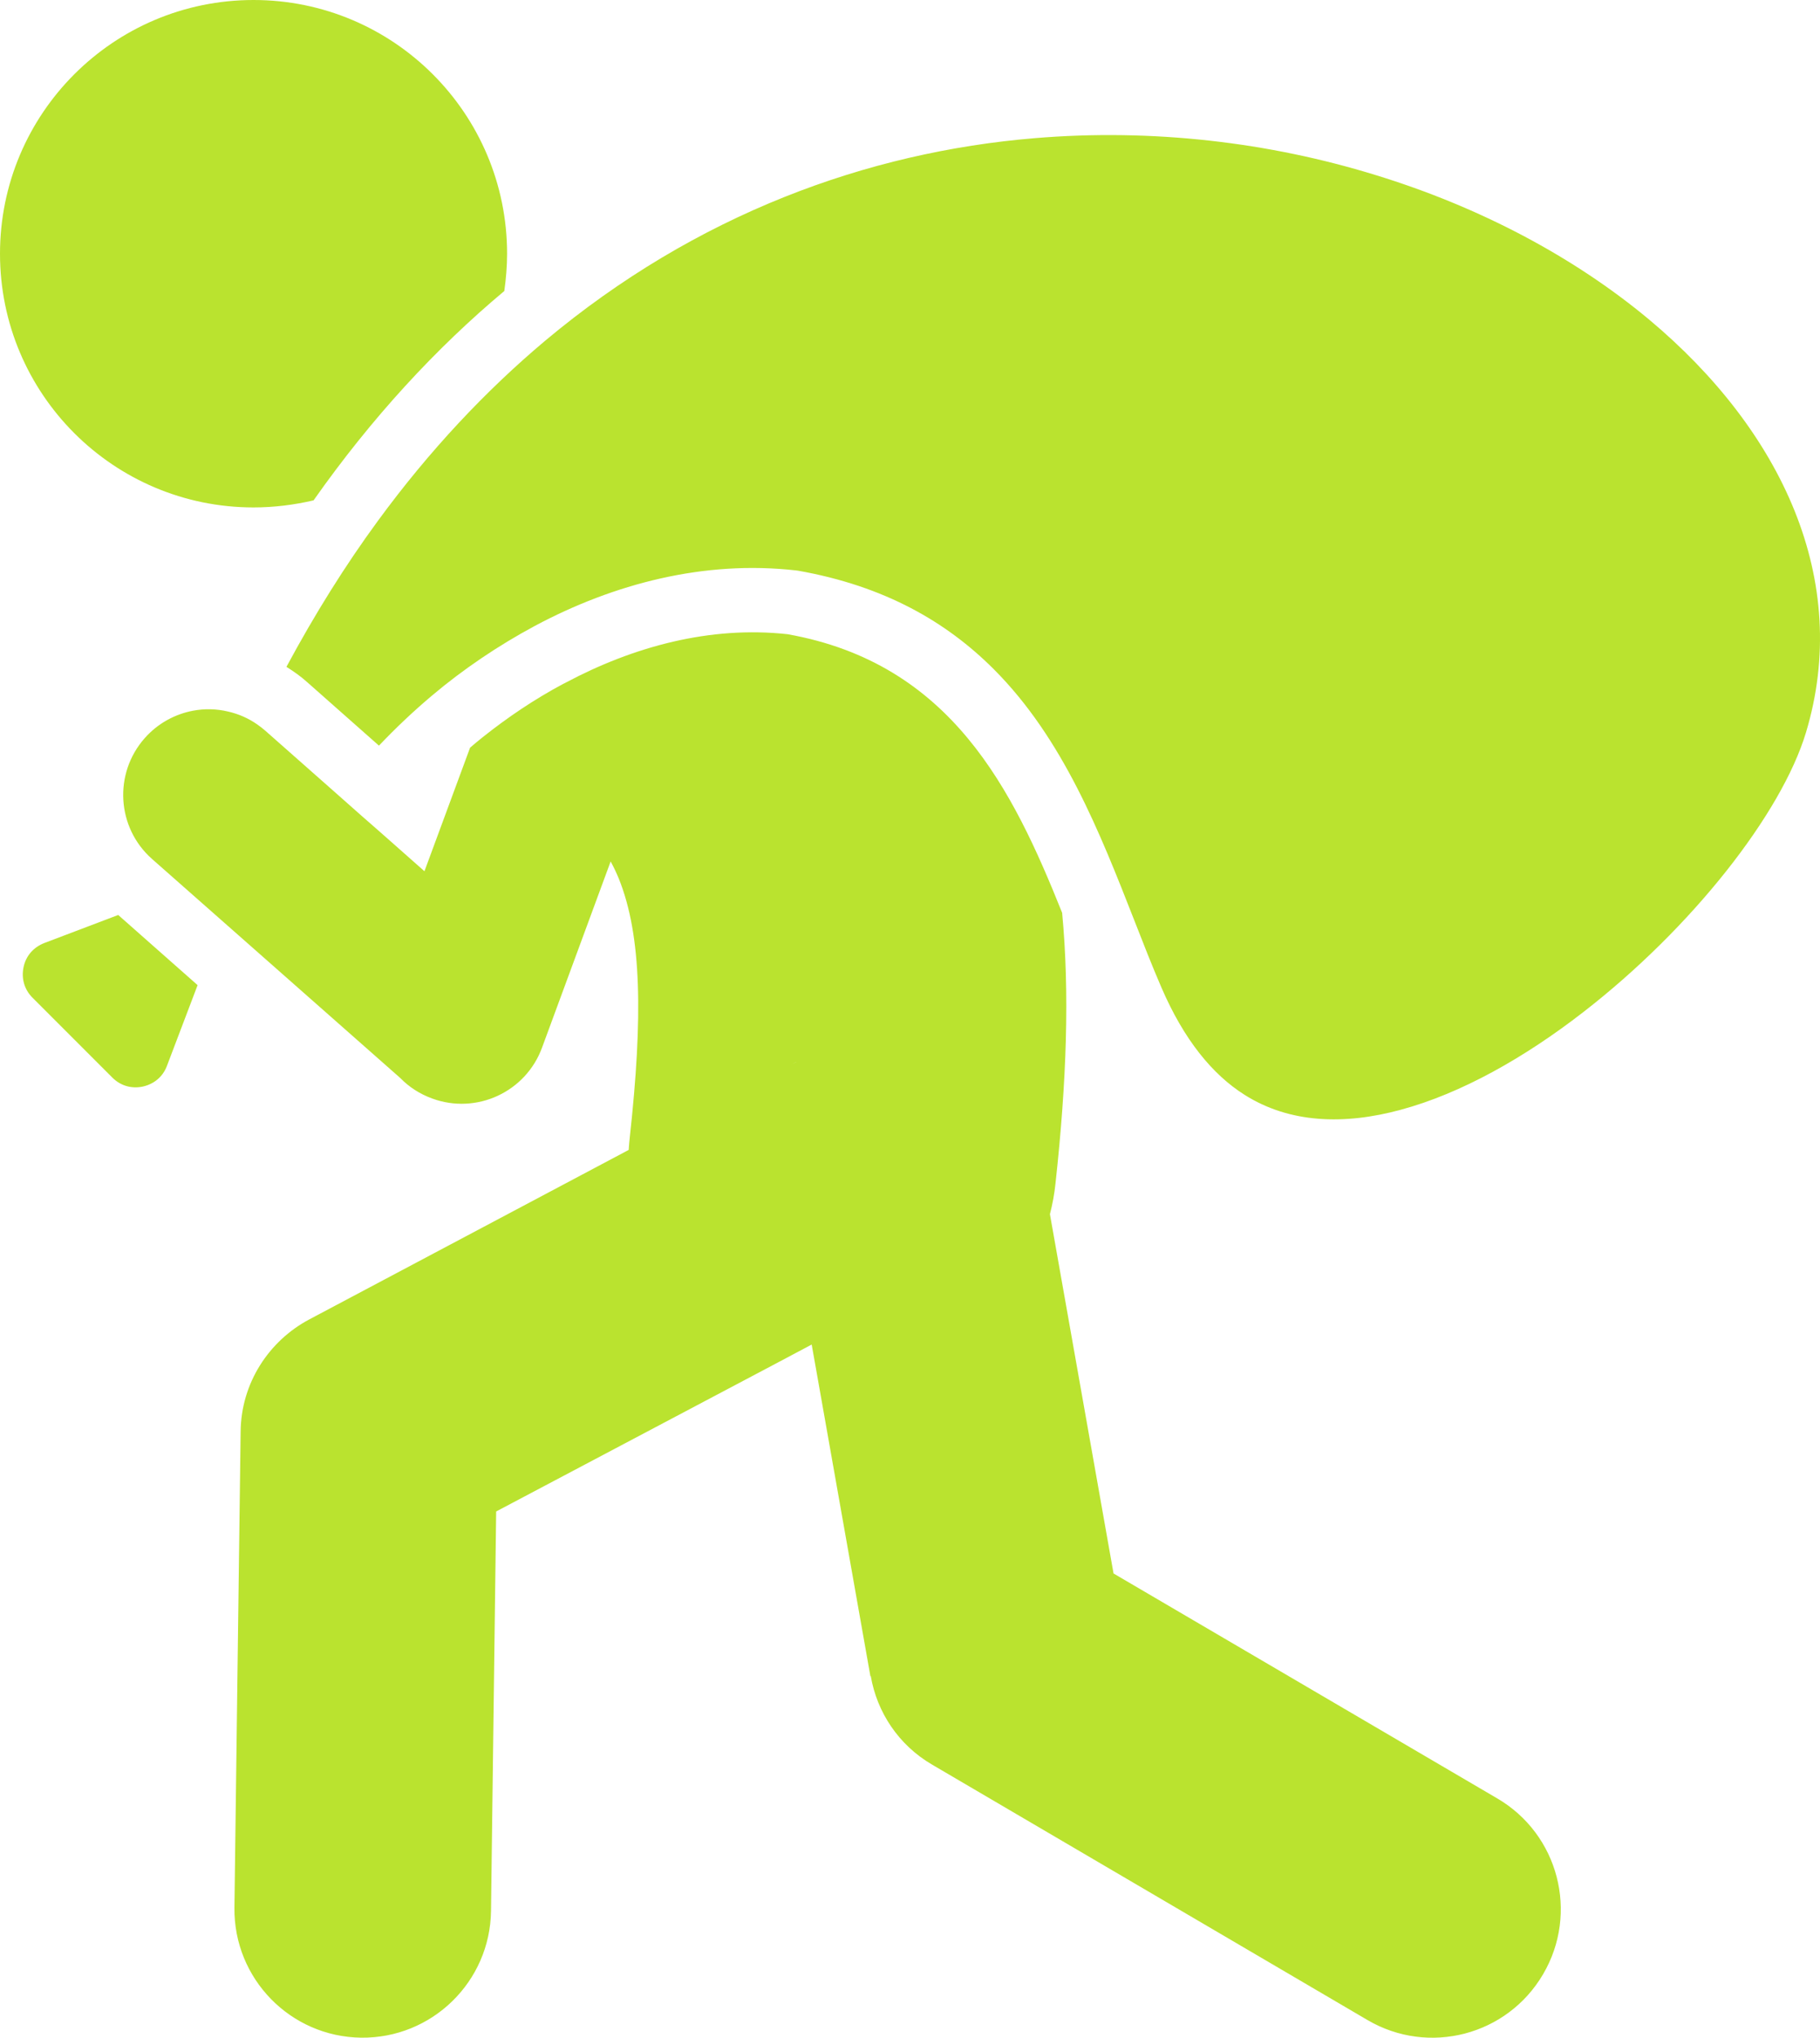 <svg width="42" height="47" viewBox="0 0 42 47" fill="none" xmlns="http://www.w3.org/2000/svg">
<path fill-rule="evenodd" clip-rule="evenodd" d="M4.56 22.722L3.853 24.583C3.758 24.836 3.555 25.004 3.294 25.062C3.032 25.116 2.78 25.043 2.591 24.853L0.751 23.013C0.564 22.826 0.489 22.573 0.543 22.31C0.597 22.047 0.771 21.85 1.022 21.751L2.728 21.104L4.56 22.722ZM7.132 30.435C6.206 30.929 5.563 31.899 5.553 33.022L5.41 44.001C5.391 45.638 6.701 46.979 8.334 46.999C9.97 47.018 11.311 45.708 11.331 44.075L11.45 34.862L17.881 31.463L18.731 31.012C18.77 31.235 18.81 31.457 18.849 31.675L20.086 38.661H20.095C20.238 39.489 20.733 40.25 21.515 40.704L31.559 46.593C32.97 47.42 34.784 46.948 35.611 45.533C36.438 44.123 35.967 42.308 34.553 41.481L25.697 36.292L24.229 28.005C24.289 27.773 24.333 27.535 24.358 27.292C24.615 24.942 24.685 22.903 24.511 21.054C23.373 18.215 21.953 15.3 18.175 14.628C16.389 14.431 14.614 14.914 13.051 15.747C13.035 15.757 13.016 15.766 13 15.772C12.332 16.128 11.71 16.549 11.14 17.003C11.041 17.082 10.943 17.162 10.848 17.245L9.795 20.095L8.923 19.324L8.682 19.112L8.365 18.835L7.807 18.341L6.125 16.856C6.066 16.806 6.008 16.758 5.942 16.713C5.733 16.565 5.501 16.466 5.264 16.412C4.997 16.348 4.719 16.342 4.452 16.393C4.037 16.472 3.641 16.684 3.339 17.026C2.617 17.842 2.692 19.09 3.507 19.811L6.425 22.384L9.24 24.867C9.437 25.07 9.685 25.232 9.973 25.337C10.997 25.713 12.135 25.188 12.51 24.16L14.092 19.869C14.162 19.999 14.226 20.132 14.28 20.265C14.809 21.576 14.838 23.462 14.533 26.237C14.523 26.335 14.513 26.43 14.508 26.523L7.132 30.435ZM18.262 24.552C18.322 24.523 18.376 24.492 18.436 24.467L18.262 24.552ZM22.932 15.434C21.844 14.346 20.414 13.515 18.416 13.163L18.372 13.157C16.244 12.915 14.161 13.468 12.351 14.432C11.491 14.893 10.683 15.441 9.966 16.046C9.526 16.417 9.12 16.804 8.745 17.198L7.099 15.743C6.946 15.604 6.778 15.486 6.61 15.381C7.267 14.16 7.97 13.037 8.718 12.017C9.91 10.389 11.211 9.01 12.577 7.862C16.068 4.938 20.022 3.508 23.875 3.187C26.611 2.959 29.297 3.285 31.729 4.033C34.158 4.775 36.33 5.933 38.052 7.367C41.126 9.937 42.733 13.391 41.675 16.899C41.11 18.769 39.043 21.405 36.535 23.346C35.19 24.389 33.725 25.22 32.324 25.597C31.014 25.953 29.756 25.908 28.719 25.251C27.977 24.782 27.32 23.98 26.8 22.772C26.578 22.258 26.379 21.747 26.176 21.228C25.38 19.198 24.53 17.032 22.932 15.434ZM11.638 6.712C11.677 6.43 11.702 6.144 11.702 5.852C11.702 2.617 9.08 0 5.851 0C2.616 0 0 2.623 0 5.852C0 9.087 2.622 11.704 5.851 11.704C6.33 11.704 6.79 11.644 7.236 11.541C8.581 9.63 10.065 8.028 11.638 6.712Z" fill="#BAE32F"/>
</svg>
